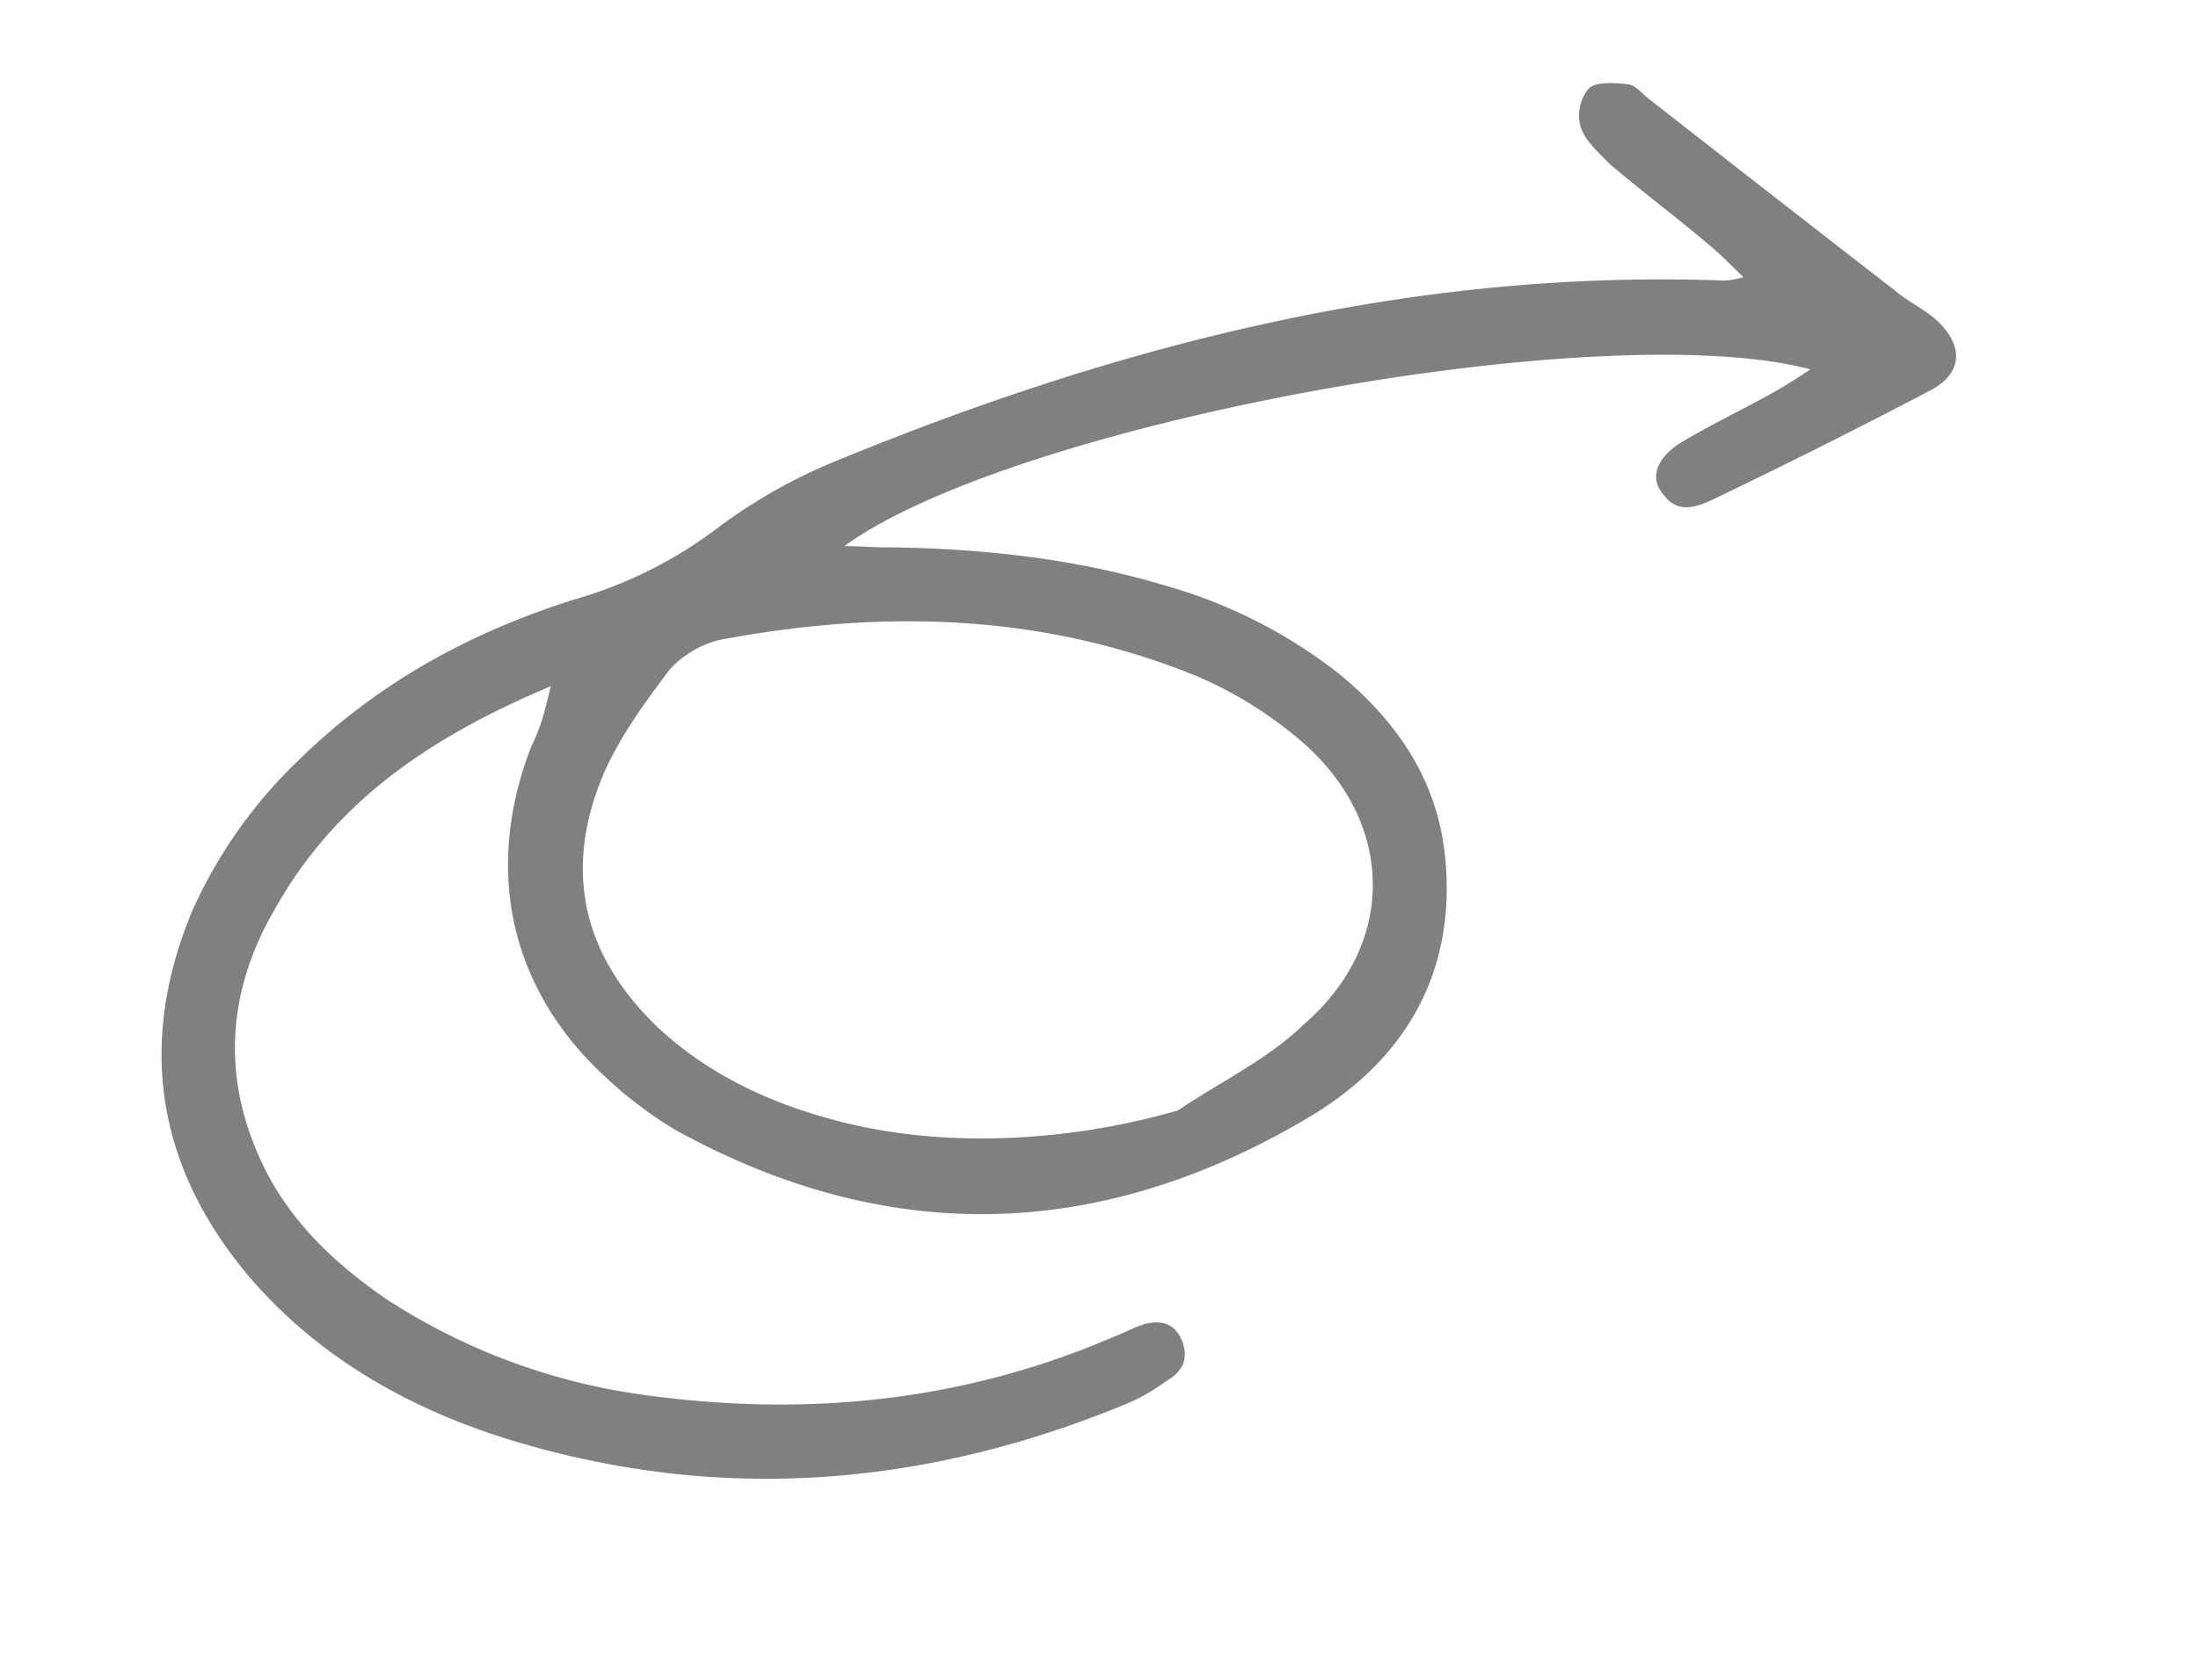 <svg xmlns="http://www.w3.org/2000/svg" width="276.739" height="211.593" viewBox="0 0 276.739 211.593">
  <path id="Path_13" data-name="Path 13" d="M139.965,113.763c-25.4,7.286-99.841-5.317-121.9-20.677a60.654,60.654,0,0,1,6.892-1.379c3.938-.591,7.877-.985,11.816-1.772,3.348-.788,4.923-2.757,4.135-5.12-.788-2.954-2.954-3.151-5.514-2.954-10.043.985-20.283,2.166-30.524,3.545-4.726.591-6.1,3.939-3.742,8.271.985,1.772,2.56,3.348,3.545,5.12,7.089,11.225,13.982,22.253,20.874,33.281.591.985.985,2.166,1.772,2.56,1.575.788,3.742,1.772,4.923,1.182a5.316,5.316,0,0,0,2.56-4.332c0-1.772-.985-3.545-1.772-5.317-2.757-4.923-5.908-9.65-8.665-14.573-.788-1.378-1.379-2.757-2.363-4.726a10.755,10.755,0,0,1,2.363.394C60.6,122.034,98.611,125.776,137.208,124.2a67.627,67.627,0,0,0,16.739-2.757,54.655,54.655,0,0,1,20.283-2.363c13.588.591,26.782-1.378,39.386-7.089a60.4,60.4,0,0,0,19.1-13.194c12.21-13.194,15.361-28.555,9.256-45.491-4.923-13.391-14.179-23.828-25.6-32.1C194.711,5.453,170.095-1.046,143.313.136a24.826,24.826,0,0,0-5.514.984c-2.363.394-3.742,1.773-3.545,4.333S136.421,8.8,138.587,8.8c1.181,0,2.56-.2,3.741-.2,20.874-1.182,40.37,3.938,58.684,13.785a78.731,78.731,0,0,1,25.6,22.056c4.332,6.1,7.68,12.6,8.665,20.087,1.575,12.407-2.757,22.844-12.21,30.721-11.815,10.24-25.994,13.785-42.339,14.573,1.181-1.772,1.969-2.954,2.757-3.938a23.58,23.58,0,0,1,2.166-2.363c10.831-12.406,13-27.57,5.514-42.143a51.808,51.808,0,0,0-6.1-9.453c-20.48-23.435-46.277-31.509-76.21-25.6C95.46,29.084,85.81,37.158,82.266,51.14,79.9,60.4,82.069,69.06,86.8,77.135a63.213,63.213,0,0,0,17.133,18.314c9.255,6.892,19.692,12.013,30.523,16.148C136.224,112.188,137.8,112.976,139.965,113.763ZM124.8,32.629c14.572.985,29.736,5.711,40.961,13.588,7.089,4.923,13.194,11.028,17.132,18.905,5.514,11.422,4.333,22.056-4.135,31.509-3.545,3.939-8.271,7.089-12.8,10.043a12.76,12.76,0,0,1-7.089,1.379c-20.48-3.348-39.188-10.634-54.745-24.616A50.643,50.643,0,0,1,93.884,70.242c-7.089-13.588-1.772-27.57,12.407-32.887C112,34.795,118.5,34.2,124.8,32.629Z" transform="translate(276.739 127.798) rotate(160)" fill="gray"/>
</svg>
